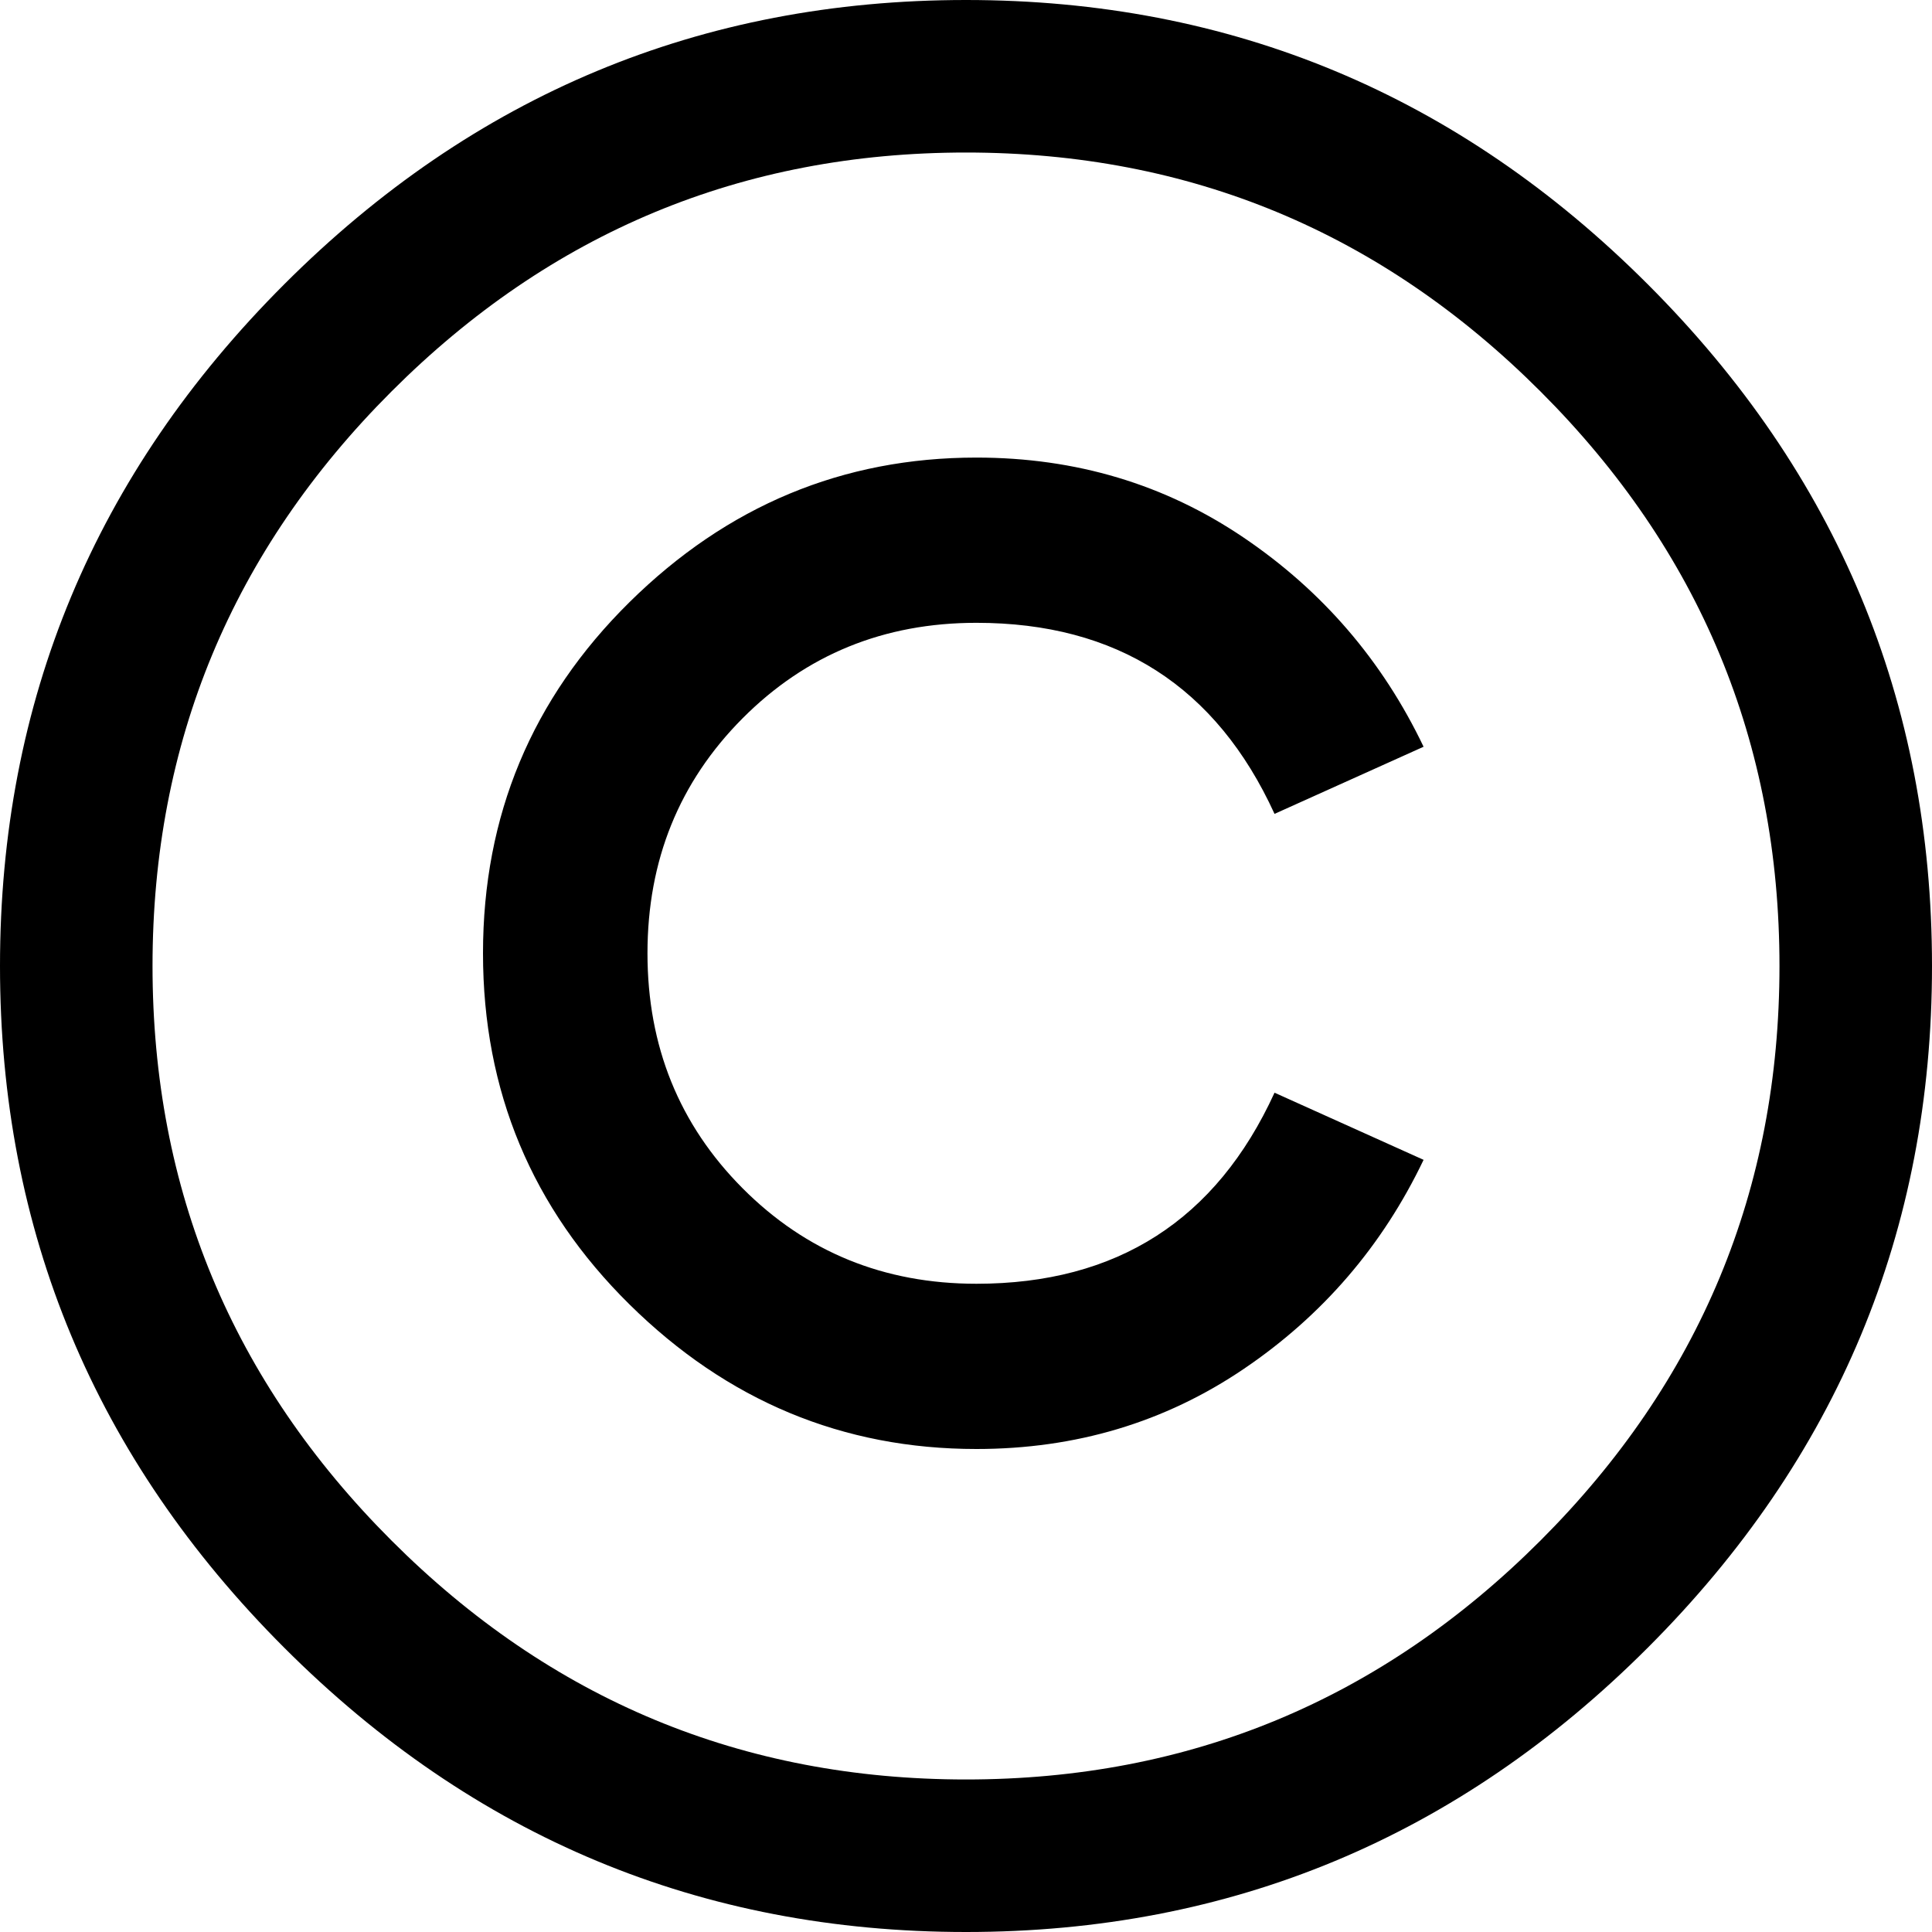 <?xml version="1.0" encoding="UTF-8"?>
<svg width="76px" height="76px" viewBox="0 0 76 76" version="1.1" xmlns="http://www.w3.org/2000/svg" xmlns:xlink="http://www.w3.org/1999/xlink">
    <!-- Generator: Sketch 48.1 (47250) - http://www.bohemiancoding.com/sketch -->
    <title>copyright</title>
    <desc>Created with Sketch.</desc>
    <defs></defs>
    <g id="copyright---f1f9" stroke="none" stroke-width="1" fill="none" fill-rule="evenodd">
        <path d="M38.41,18 C42.319,18 45.823,19.049 48.923,21.148 C52.024,23.247 54.383,25.99 56,29.375 C54.046,30.255 54.046,30.255 50.137,32.016 C47.845,27.005 43.936,24.5 38.41,24.5 C34.77,24.5 31.704,25.753 29.21,28.258 C26.717,30.763 25.47,33.844 25.47,37.5 C25.47,41.156 26.717,44.237 29.21,46.742 C31.704,49.247 34.77,50.5 38.41,50.5 C43.936,50.5 47.845,47.995 50.137,42.984 C52.091,43.865 52.091,43.865 56,45.625 C54.383,49.01 52.024,51.753 48.923,53.852 C45.823,55.951 42.319,57 38.41,57 C33.153,57 28.604,55.104 24.762,51.312 C20.921,47.521 19,42.917 19,37.5 C19,32.083 20.921,27.479 24.762,23.688 C28.604,19.896 33.153,18 38.41,18 Z M38,0 C48.424,0 57.363,3.727 64.818,11.182 C72.273,18.637 76,27.576 76,38 C76,48.424 72.273,57.363 64.818,64.818 C57.363,72.273 48.424,76 38,76 C27.576,76 18.637,72.273 11.182,64.818 C3.727,57.363 0,48.424 0,38 C0,27.576 3.727,18.637 11.182,11.182 C18.637,3.727 27.576,0 38,0 Z M38,6 C29.2,6 21.667,9.133 15.4,15.4 C9.133,21.667 6,29.2 6,38 C6,46.8 9.133,54.333 15.4,60.6 C21.667,66.867 29.2,70 38,70 C46.8,70 54.333,66.867 60.6,60.6 C66.867,54.333 70,46.8 70,38 C70,29.2 66.867,21.667 60.6,15.4 C54.333,9.133 46.8,6 38,6 Z" id="copyright" fill="#000000" fill-rule="nonzero"></path>
    </g>
</svg>
